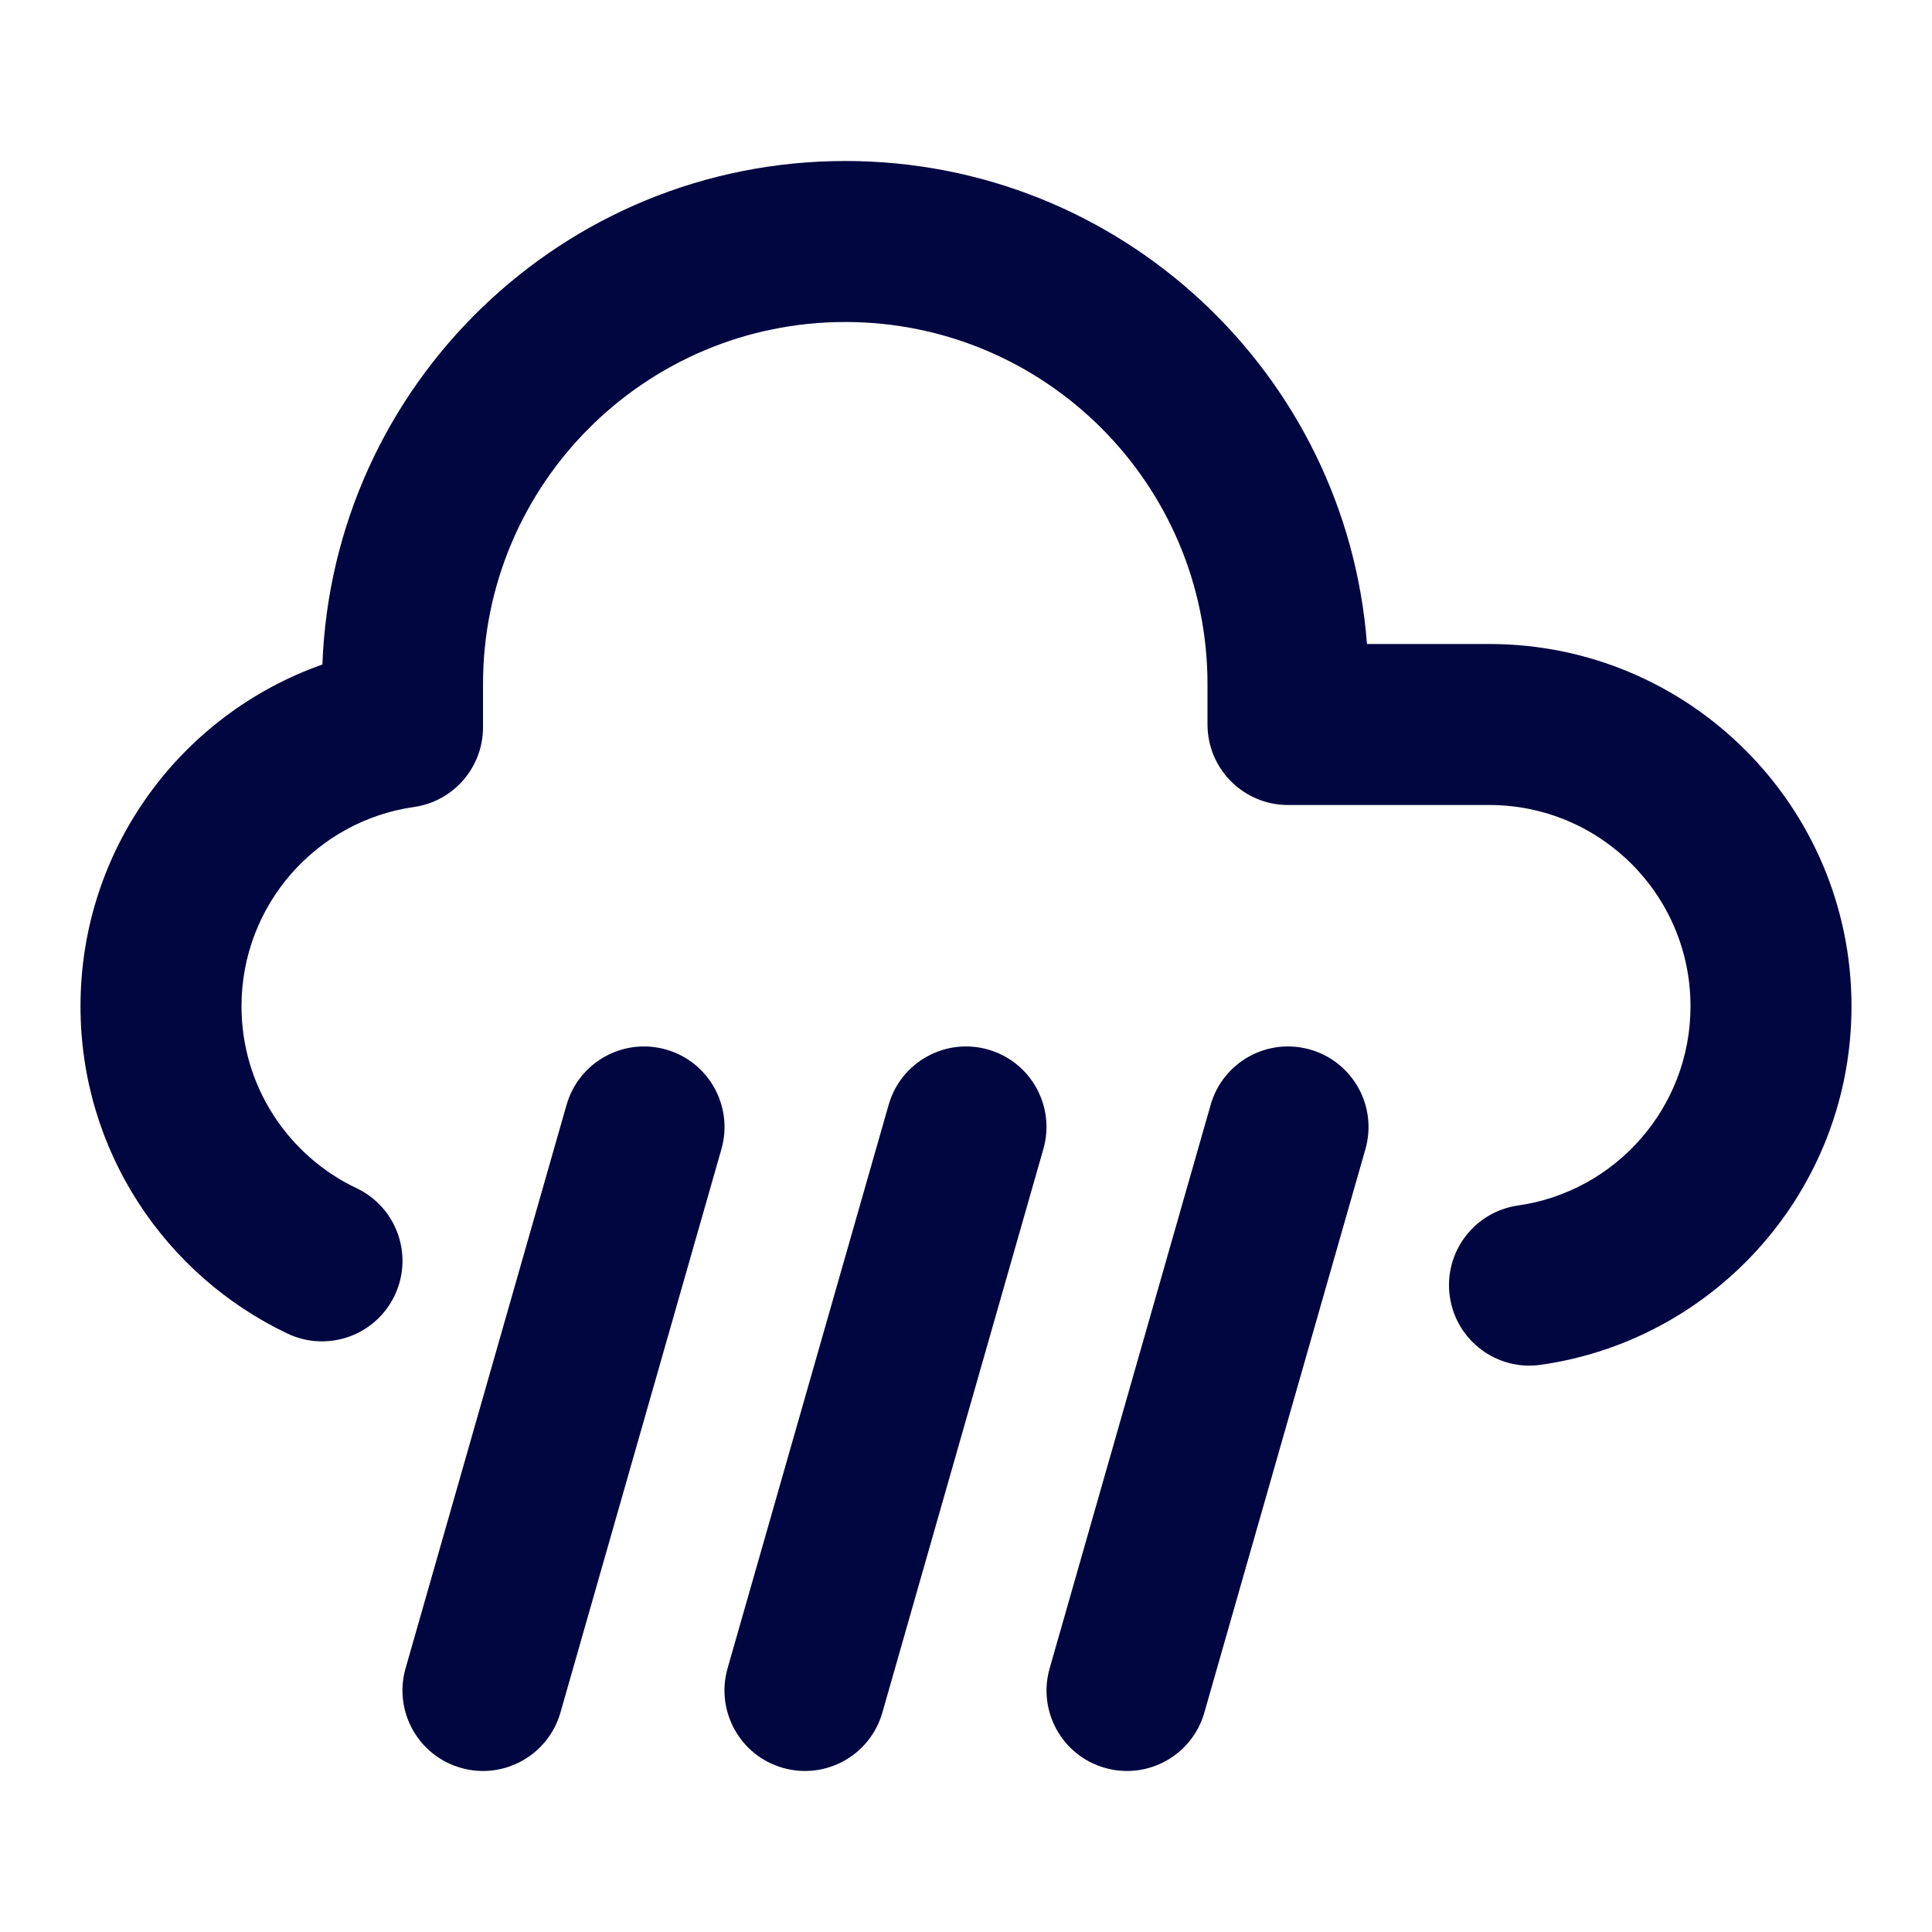 <svg width="24" height="24" viewBox="0 0 24 24" fill="none" xmlns="http://www.w3.org/2000/svg">
<path d="M6 8.5C6 6.015 8.015 4 10.5 4C12.985 4 15 6.015 15 8.5V9C15 9.552 15.448 10 16 10H18.5C19.881 10 21 11.119 21 12.5C21 13.759 20.069 14.802 18.858 14.975C18.312 15.053 17.932 15.559 18.01 16.106C18.088 16.653 18.595 17.033 19.142 16.954C21.323 16.642 23 14.768 23 12.5C23 10.015 20.985 8 18.5 8H16.981C16.726 4.644 13.922 2 10.5 2C6.992 2 4.133 4.779 4.005 8.255C2.254 8.871 1 10.539 1 12.5C1 14.297 2.053 15.845 3.571 16.566C4.07 16.803 4.666 16.591 4.903 16.092C5.14 15.593 4.928 14.997 4.429 14.76C3.582 14.358 3 13.496 3 12.5C3 11.241 3.931 10.198 5.142 10.025C5.634 9.955 6 9.533 6 9.035V8.5Z" fill="#000640"/>
<path d="M16.962 14.274C17.113 13.743 16.806 13.19 16.275 13.038C15.744 12.886 15.19 13.194 15.039 13.725L13.039 20.725C12.887 21.256 13.194 21.81 13.725 21.961C14.256 22.113 14.81 21.805 14.961 21.274L16.962 14.274Z" fill="#000640"/>
<path d="M12.275 13.038C12.806 13.19 13.113 13.743 12.961 14.274L10.961 21.274C10.81 21.805 10.256 22.113 9.725 21.961C9.194 21.81 8.887 21.256 9.038 20.725L11.039 13.725C11.19 13.194 11.744 12.886 12.275 13.038Z" fill="#000640"/>
<path d="M8.962 14.274C9.113 13.743 8.806 13.19 8.275 13.038C7.744 12.886 7.19 13.194 7.038 13.725L5.038 20.725C4.887 21.256 5.194 21.81 5.725 21.961C6.256 22.113 6.81 21.805 6.962 21.274L8.962 14.274Z" fill="#000640"/>
</svg>
